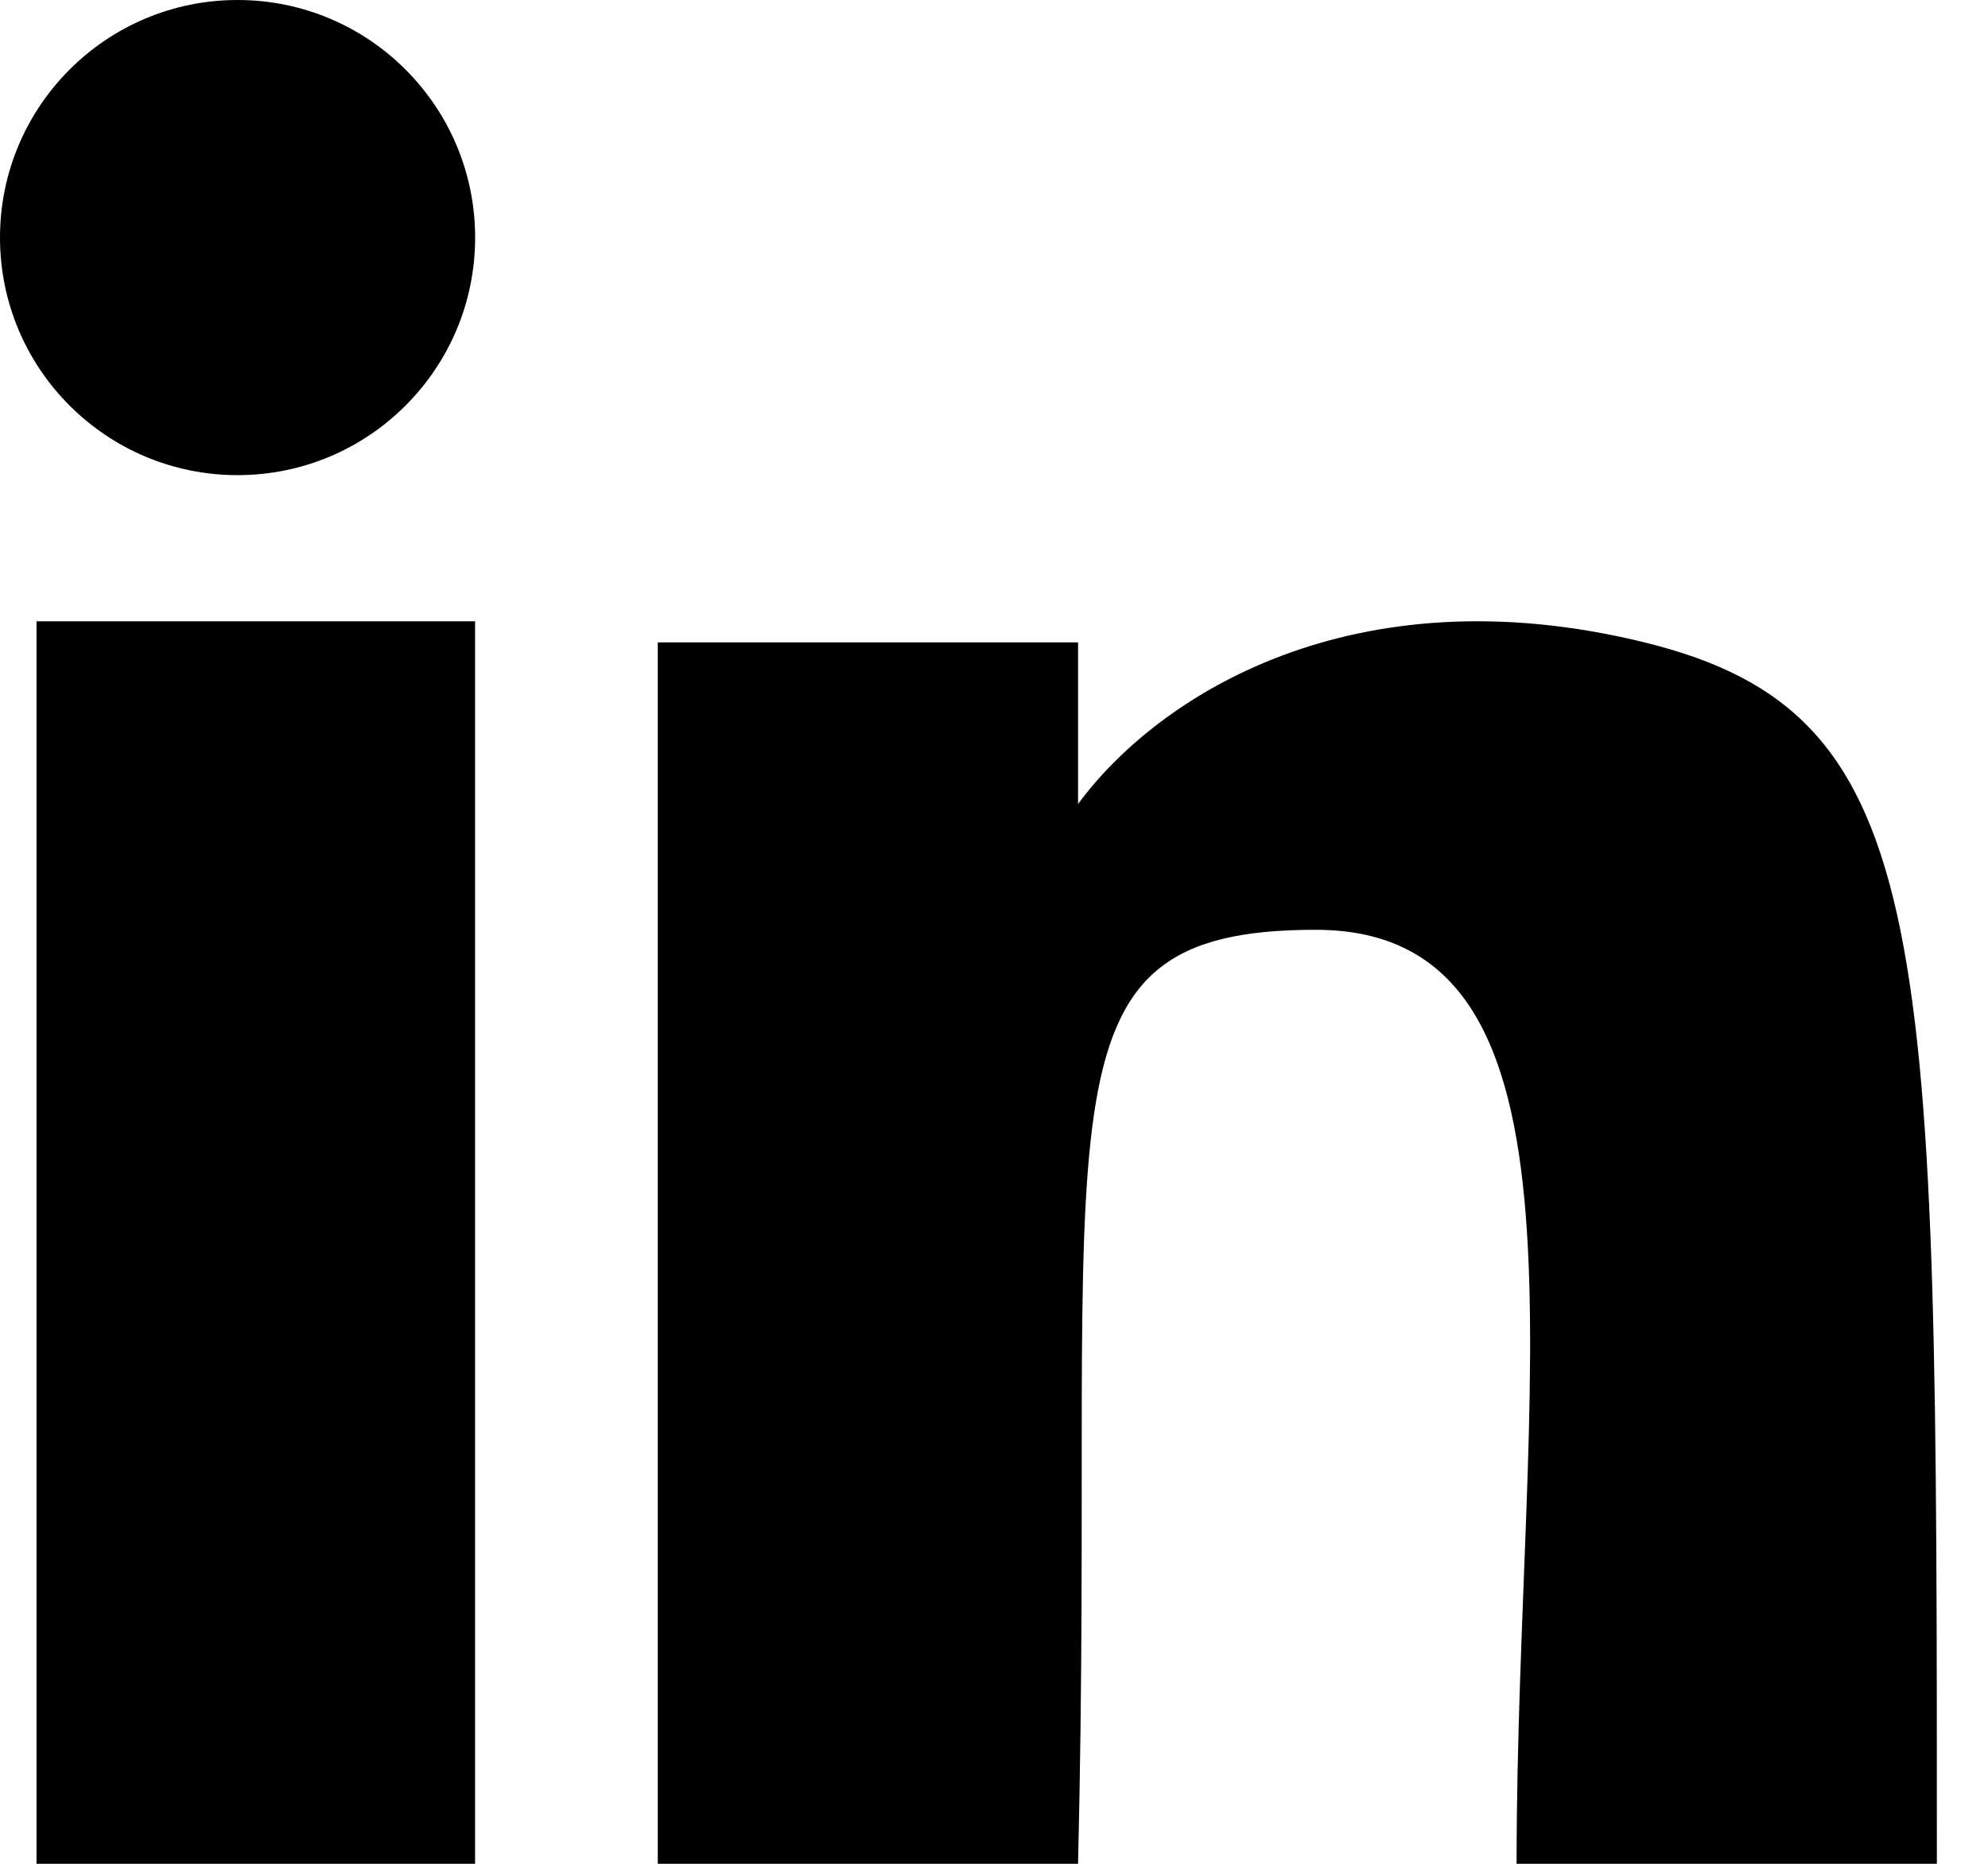 <svg aria-label="linkedin.svg" class="a4e icon" width="32" height="30" viewBox="0 0 32 30" fill="none" xmlns="http://www.w3.org/2000/svg">
<!-- DO NOT REMOVE | copyright 2023 by apps4everyone.tech under MIT license -->
<g fill="currentColor">
<ellipse cx="3.824" cy="3.824" rx="3.824" ry="3.824" />
<rect x="0.588" y="10" width="7.059" height="20" />
<path d="M10.588 10.34V30H17.353C17.647 17.857 16.471 14.966 21.177 14.966C25.883 14.966 24.412 22.194 24.412 30H31.177C31.177 14.966 31.177 11.497 26.471 10.34C21.765 9.184 18.628 11.207 17.353 12.942V10.34H10.588Z" />
</g>
</svg>
